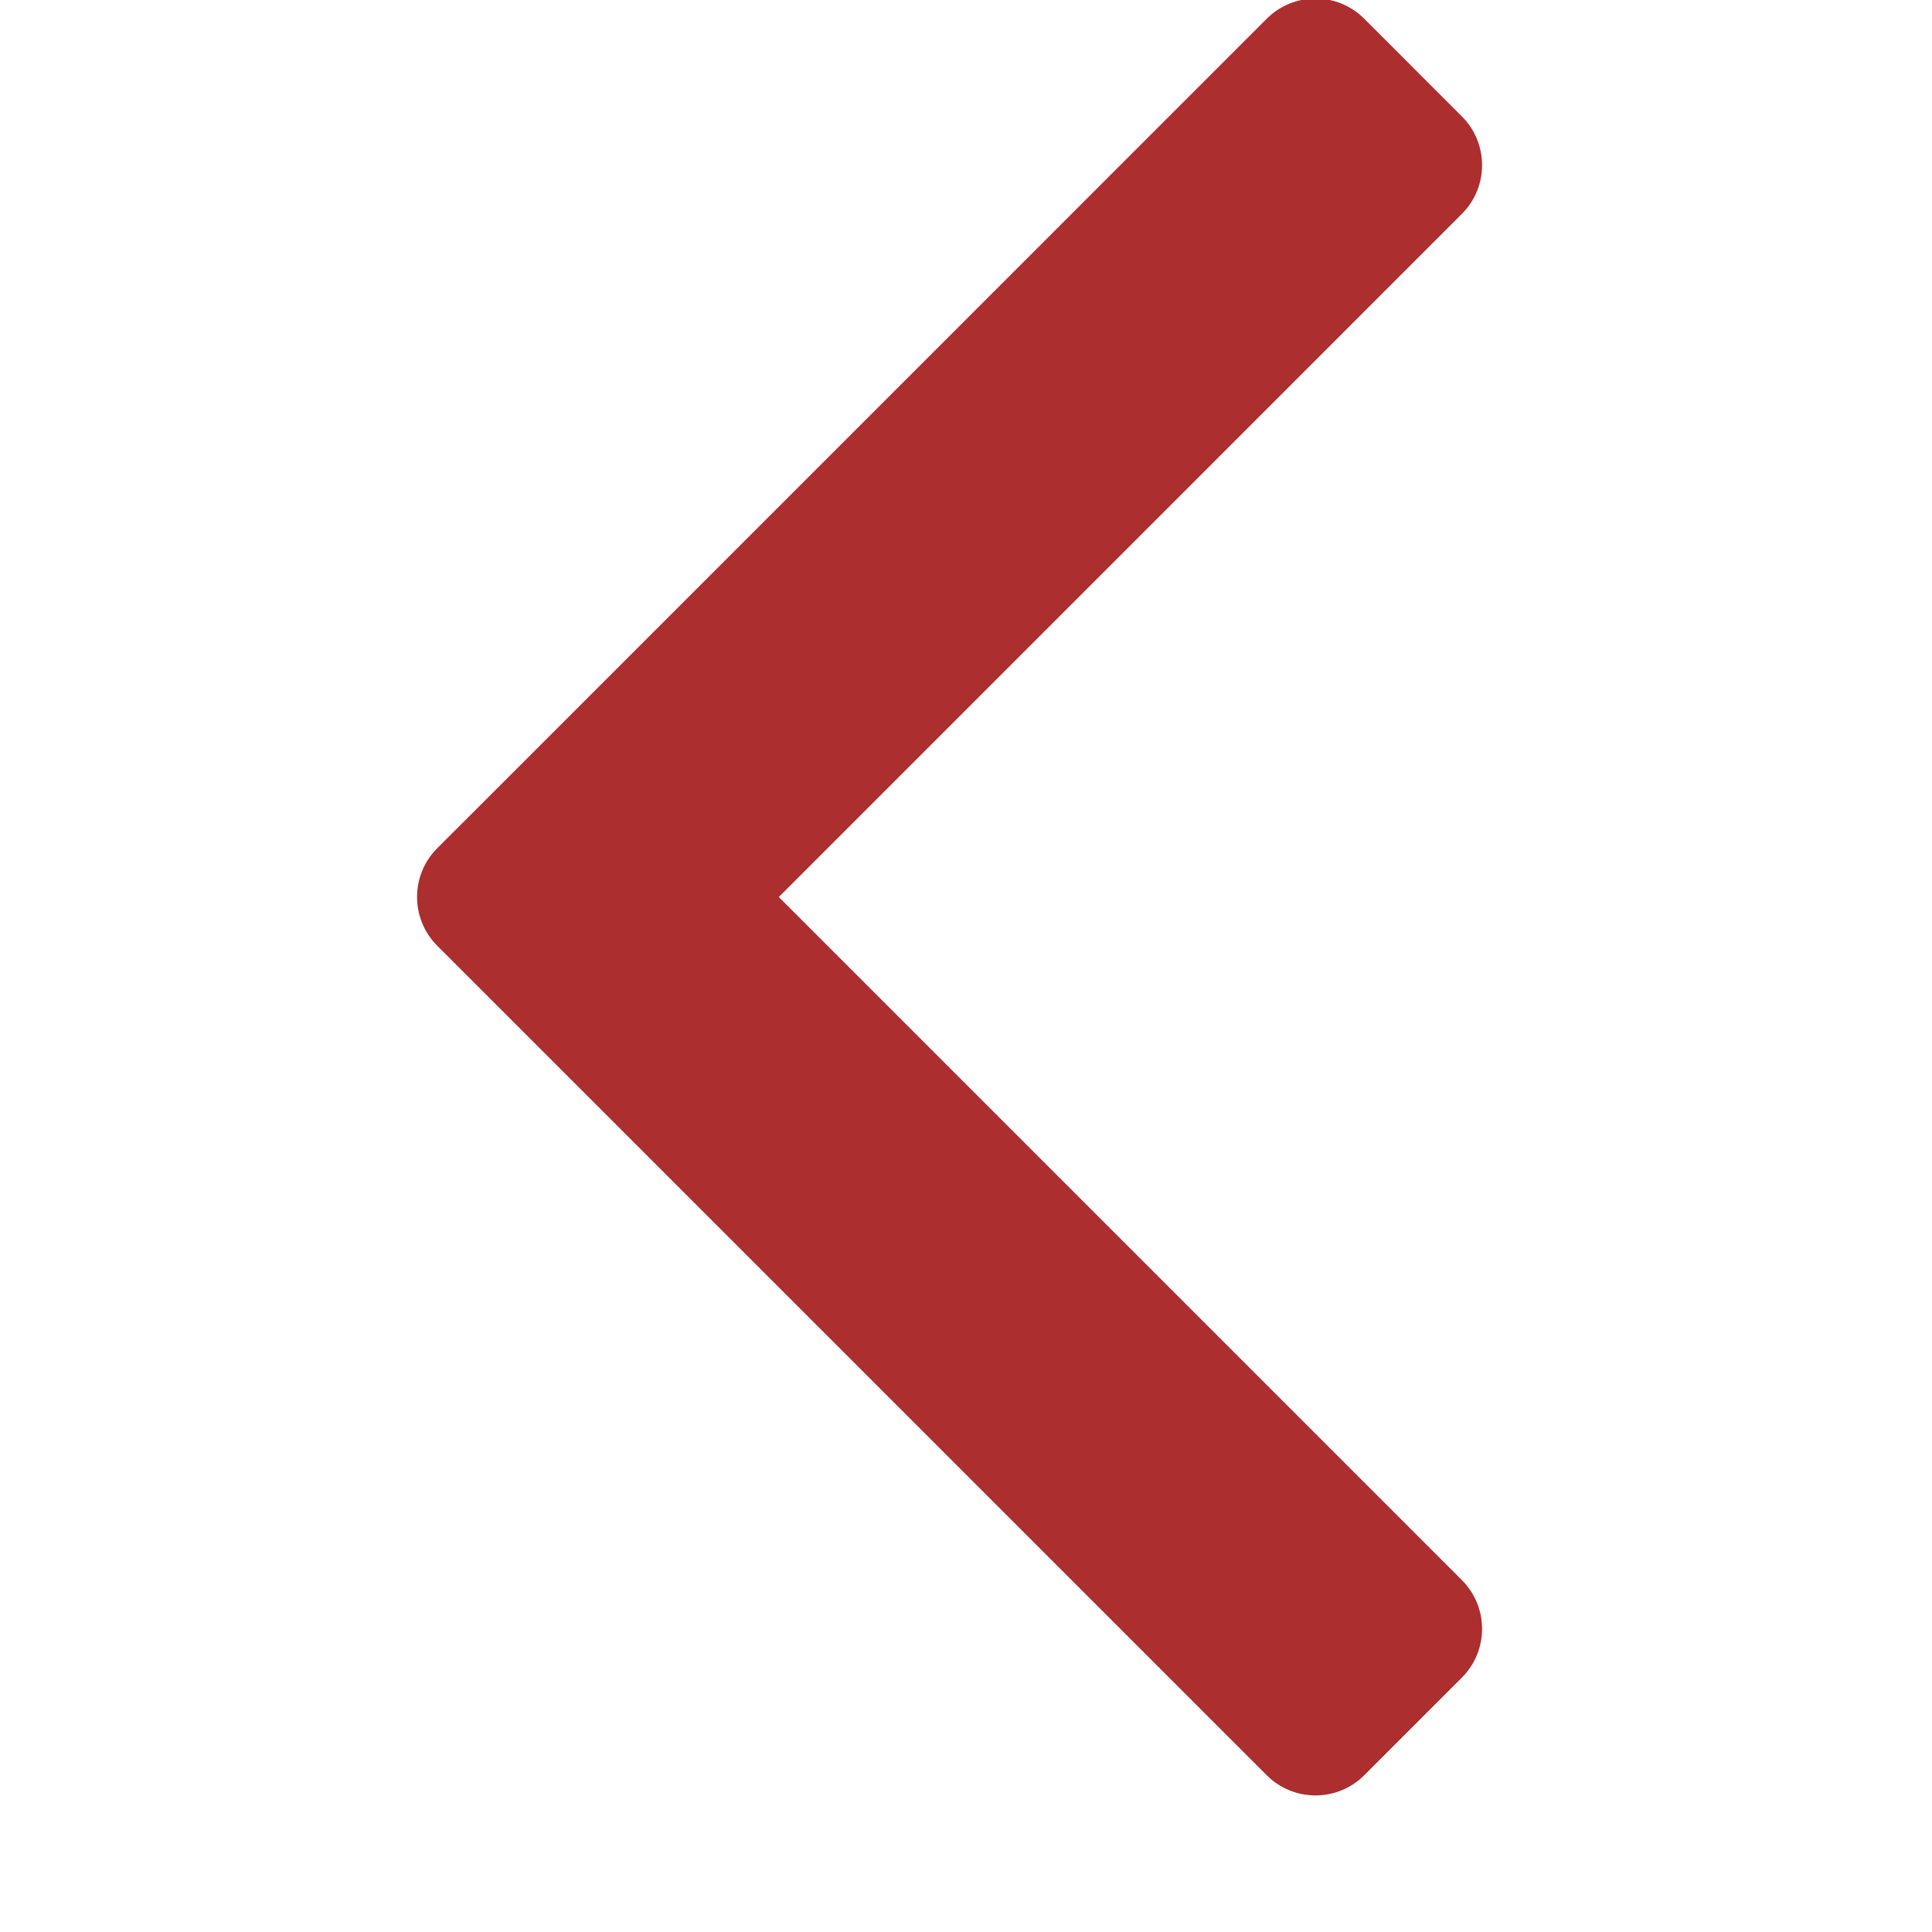 <svg width="34" height="34" viewBox="0 0 34 34" fill="none" xmlns="http://www.w3.org/2000/svg">
<g id="Icon/MediumArrow-Left">
<g id="Frame">
<g id="Figure" filter="url(#filter0_i_927_7546)">
<path d="M25.726 30.738C26.201 30.263 26.201 29.494 25.726 29.02L13.706 17L25.726 4.979C26.201 4.505 26.201 3.736 25.726 3.262L24.009 1.544C23.535 1.07 22.766 1.07 22.292 1.544L9.425 14.412C9.421 14.415 9.417 14.42 9.413 14.424L7.695 16.141C7.463 16.373 7.345 16.675 7.34 16.98C7.335 17.297 7.453 17.616 7.695 17.858L22.292 32.455C22.766 32.929 23.535 32.929 24.009 32.455L25.726 30.738Z" fill="#AD2E2E"/>
</g>
</g>
</g>
<defs>
<filter id="filter0_i_927_7546" x="7.34" y="1.189" width="18.742" height="31.622" filterUnits="userSpaceOnUse" color-interpolation-filters="sRGB">
<feFlood flood-opacity="0" result="BackgroundImageFix"/>
<feBlend mode="normal" in="SourceGraphic" in2="BackgroundImageFix" result="shape"/>
<feColorMatrix in="SourceAlpha" type="matrix" values="0 0 0 0 0 0 0 0 0 0 0 0 0 0 0 0 0 0 127 0" result="hardAlpha"/>
<feOffset dy="-1.214"/>
<feComposite in2="hardAlpha" operator="arithmetic" k2="-1" k3="1"/>
<feColorMatrix type="matrix" values="0 0 0 0 0 0 0 0 0 0 0 0 0 0 0 0 0 0 0.25 0"/>
<feBlend mode="normal" in2="shape" result="effect1_innerShadow_927_7546"/>
</filter>
</defs>
</svg>

